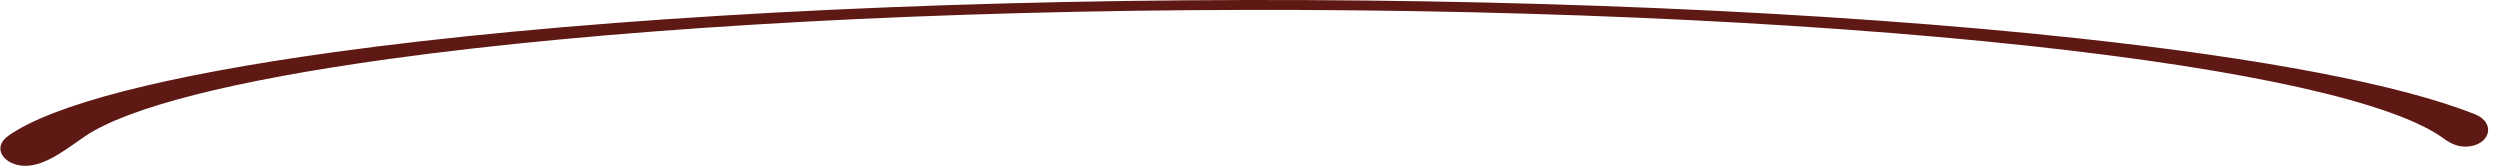 <svg width="196" height="13" viewBox="0 0 196 13" fill="none" xmlns="http://www.w3.org/2000/svg">
<path id="Ellipse 1" d="M1.98 13C0.334 13 -0.698 11.602 0.646 10.651C4.099 8.207 12.896 5.926 26.165 4.092C43.615 1.681 67.483 0.226 92.902 0.024C118.32 -0.178 143.374 0.889 162.951 3.006C177.486 4.578 188.189 6.641 194.008 8.944C195.773 9.643 195.201 11.466 193.302 11.496C192.689 11.506 192.11 11.246 191.617 10.882C187.77 8.039 176.291 5.456 159.139 3.602C140.729 1.611 117.169 0.608 93.265 0.798C69.362 0.988 46.916 2.356 30.507 4.623C18.216 6.322 10.005 8.429 6.658 10.688C5.294 11.609 3.627 13 1.98 13Z" fill="#5E1914"/>
</svg>
